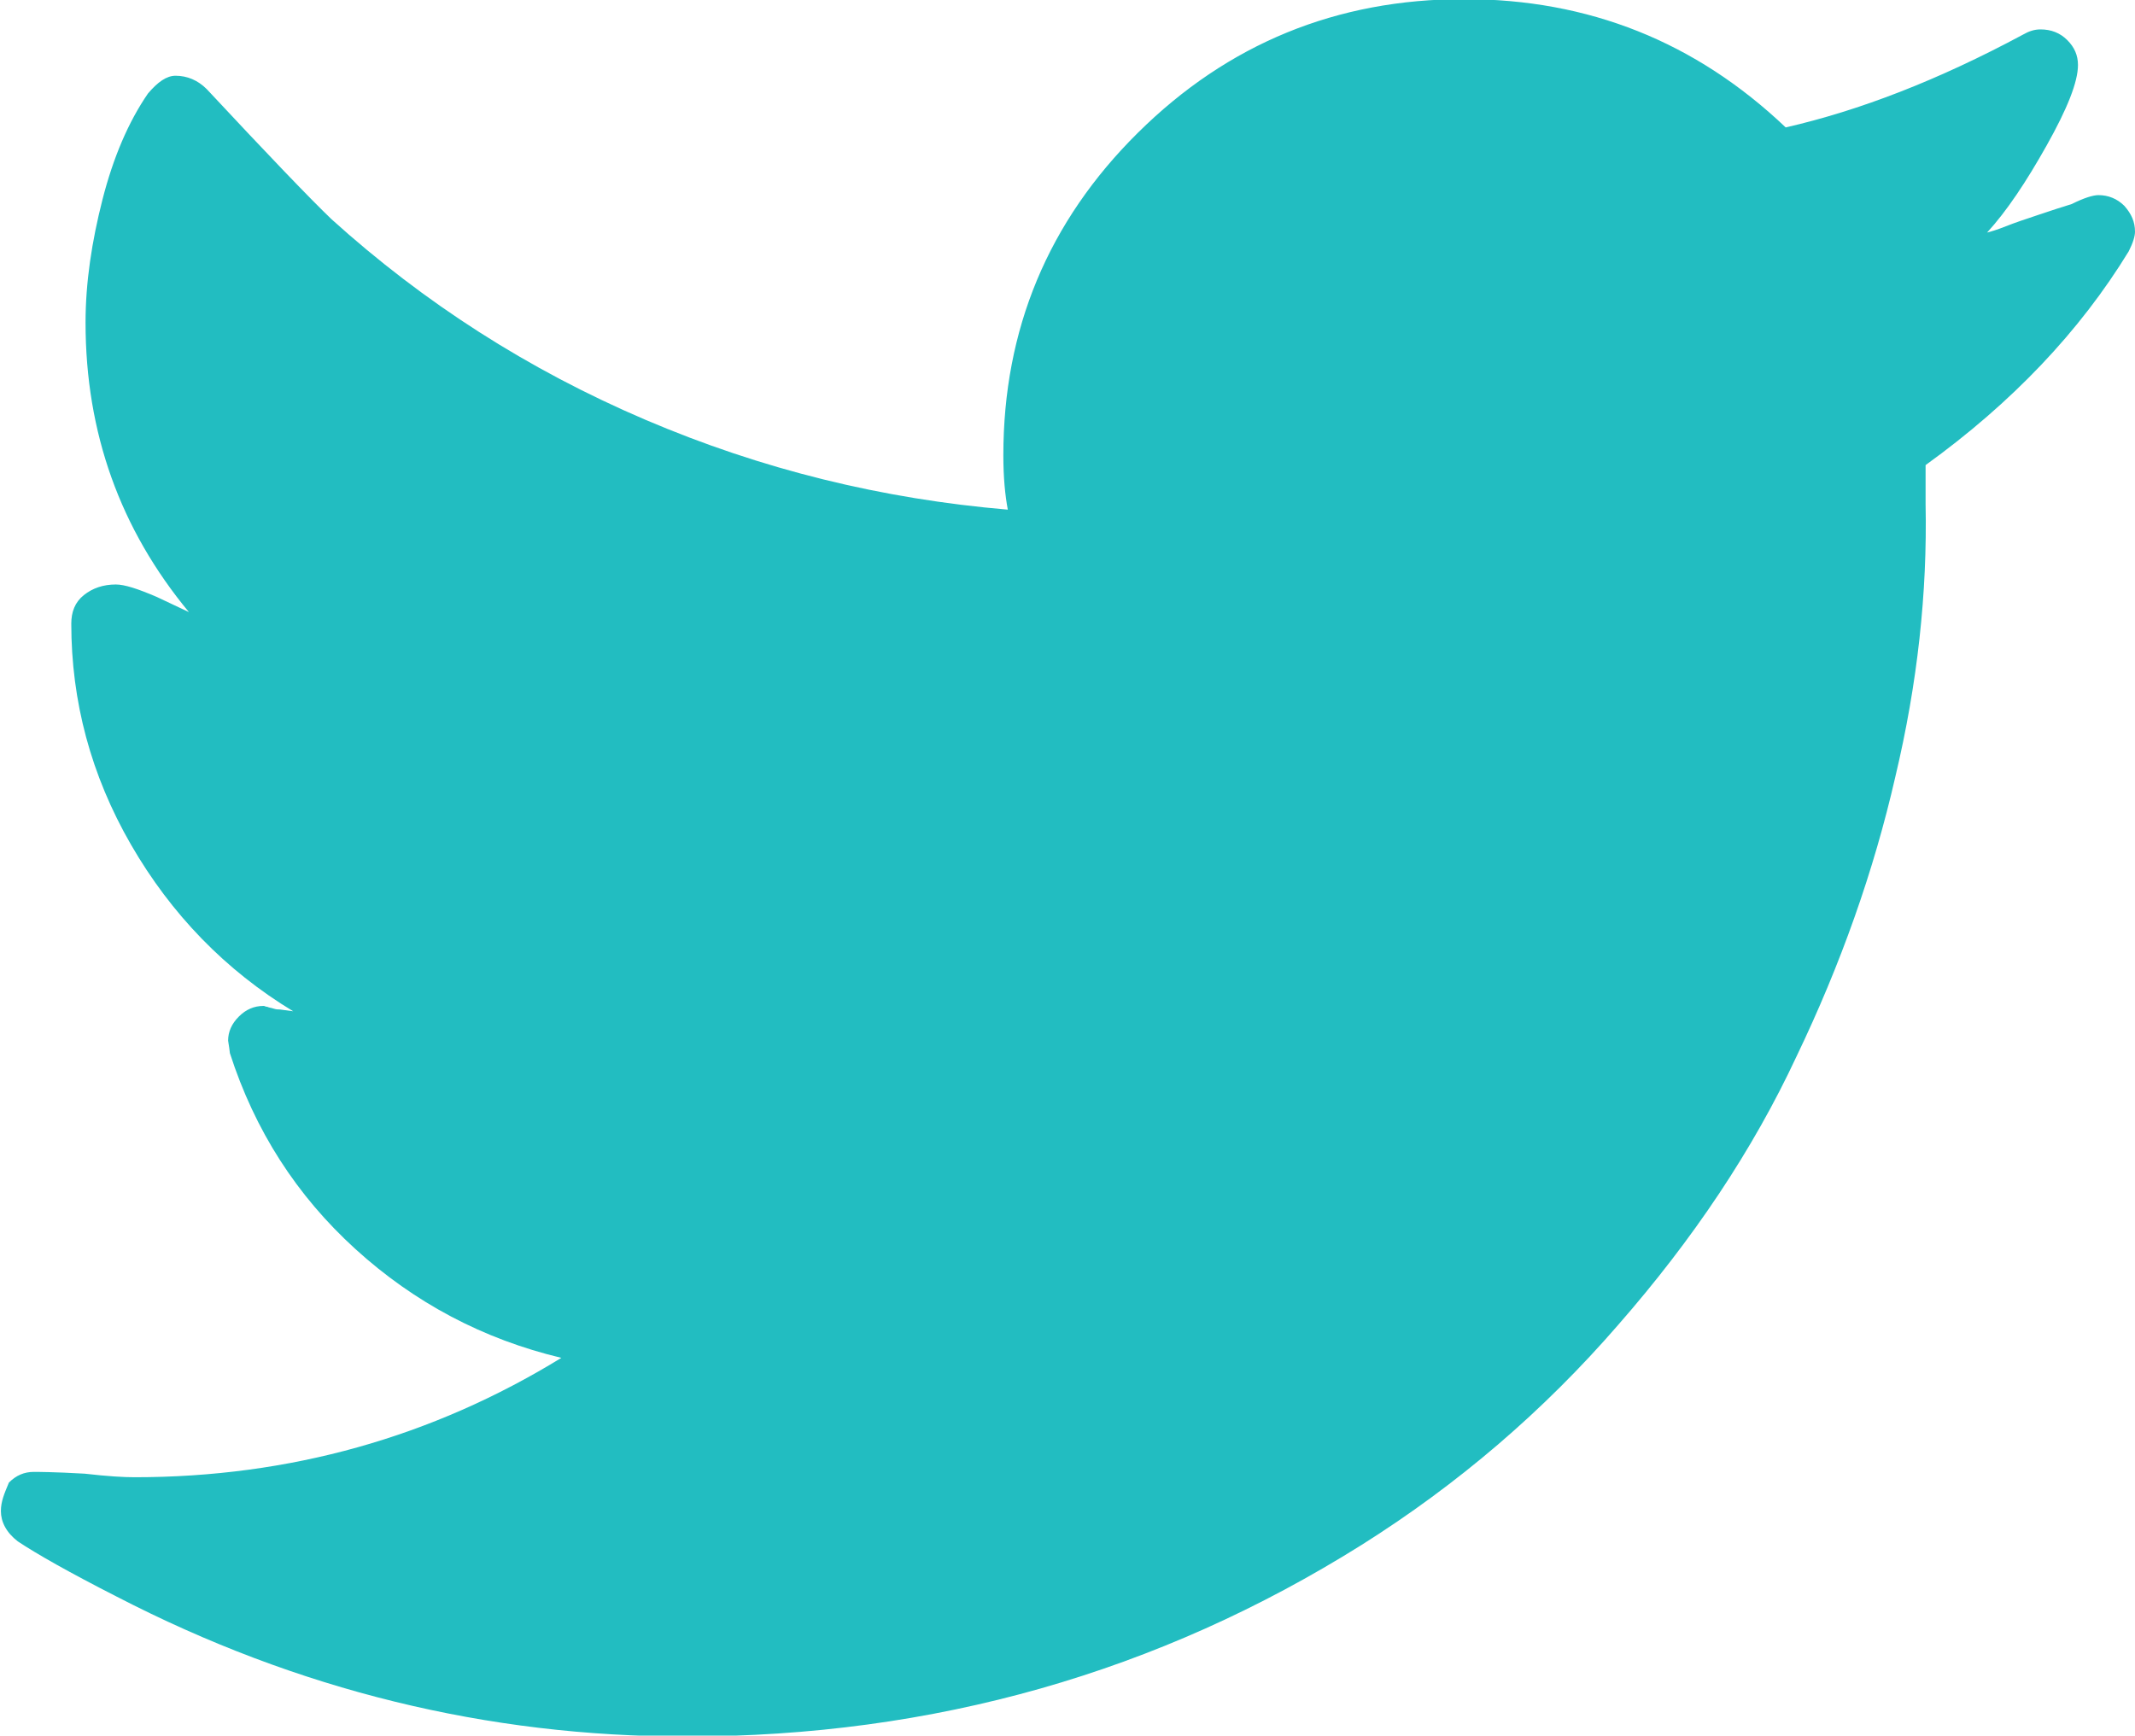 <?xml version="1.0" encoding="utf-8"?>
<!-- Generator: Adobe Illustrator 19.1.0, SVG Export Plug-In . SVG Version: 6.00 Build 0)  -->
<svg version="1.1" id="bird" xmlns="http://www.w3.org/2000/svg" xmlns:xlink="http://www.w3.org/1999/xlink" x="0px" y="0px"
	 viewBox="48 29.2 239.6 194.8" style="enable-background:new 48 29.2 239.6 194.8;" xml:space="preserve">
<style type="text/css">
	.st0{fill:#22BDC1;}
</style>
<path id="bird_1_" class="st0" d="M48.1,198.8c0,1.2,0.6,2.4,1.9,3.4c2.1,1.4,5.8,3.5,11.1,6.2c20.3,10.5,41.6,15.7,63.9,15.7
	c27.8,0,53-7.2,75.8-21.5c10.8-6.8,20.4-15,28.8-24.7c8.4-9.6,15.1-19.6,20-30.1c5-10.4,8.7-20.9,11.1-31.4
	c2.5-10.5,3.6-20.7,3.4-30.6v-4.4c9.7-7,17.3-15,22.8-24c0.5-1,0.7-1.7,0.7-2.2c0-1.1-0.4-2-1.2-2.9c-0.8-0.8-1.8-1.2-2.9-1.2
	c-0.6,0-1.6,0.3-3,1c-1,0.3-2.2,0.7-3.7,1.2s-2.7,0.9-3.7,1.3s-1.7,0.6-2.1,0.7c2.2-2.4,4.4-5.7,6.7-9.8c2.3-4.1,3.5-7.1,3.5-9
	c0-1.1-0.4-2-1.2-2.8s-1.8-1.2-3-1.2c-0.7,0-1.3,0.2-2,0.6c-9.5,5.1-18.3,8.5-26.6,10.4c-10.1-9.6-22.1-14.4-36.1-14.4
	c-14.3,0-26.5,5-36.6,15s-15.1,22.1-15.1,36.2c0,2.5,0.2,4.5,0.5,6.1c-14.1-1.2-27.6-4.5-40.7-10.1c-13.1-5.6-24.8-13.1-35.2-22.5
	c-2.4-2.3-7.1-7.2-14-14.6c-1-1-2.2-1.5-3.5-1.5c-1,0-2,0.7-3.1,2c-2.2,3.2-3.9,7.2-5.1,11.9c-1.2,4.7-1.9,9.3-1.9,13.8
	c0,12.4,3.9,23.2,11.6,32.5l-3.6-1.7c-2.1-0.9-3.6-1.4-4.6-1.4c-1.4,0-2.6,0.4-3.6,1.2c-1,0.8-1.4,1.9-1.4,3.2
	c0,8.7,2.2,17,6.7,24.8s10.6,14.1,18.2,18.7l-1.5-0.2c-0.2,0-0.4,0-0.7-0.1c-0.3-0.1-0.5-0.1-0.7-0.2c-0.2,0-0.3-0.1-0.4-0.1
	c-1.1,0-2,0.4-2.8,1.2c-0.8,0.8-1.2,1.7-1.2,2.7c0,0.1,0.1,0.5,0.2,1.4c2.8,8.7,7.5,16,14.1,22s14.3,10.1,23.1,12.2
	C96.5,190.5,80.5,195,63.1,195c-1.2,0-3-0.1-5.6-0.4c-3.5-0.2-5.4-0.2-5.7-0.2c-1.1,0-2,0.4-2.8,1.2
	C48.5,196.8,48.1,197.7,48.1,198.8L48.1,198.8z"/>
</svg>
